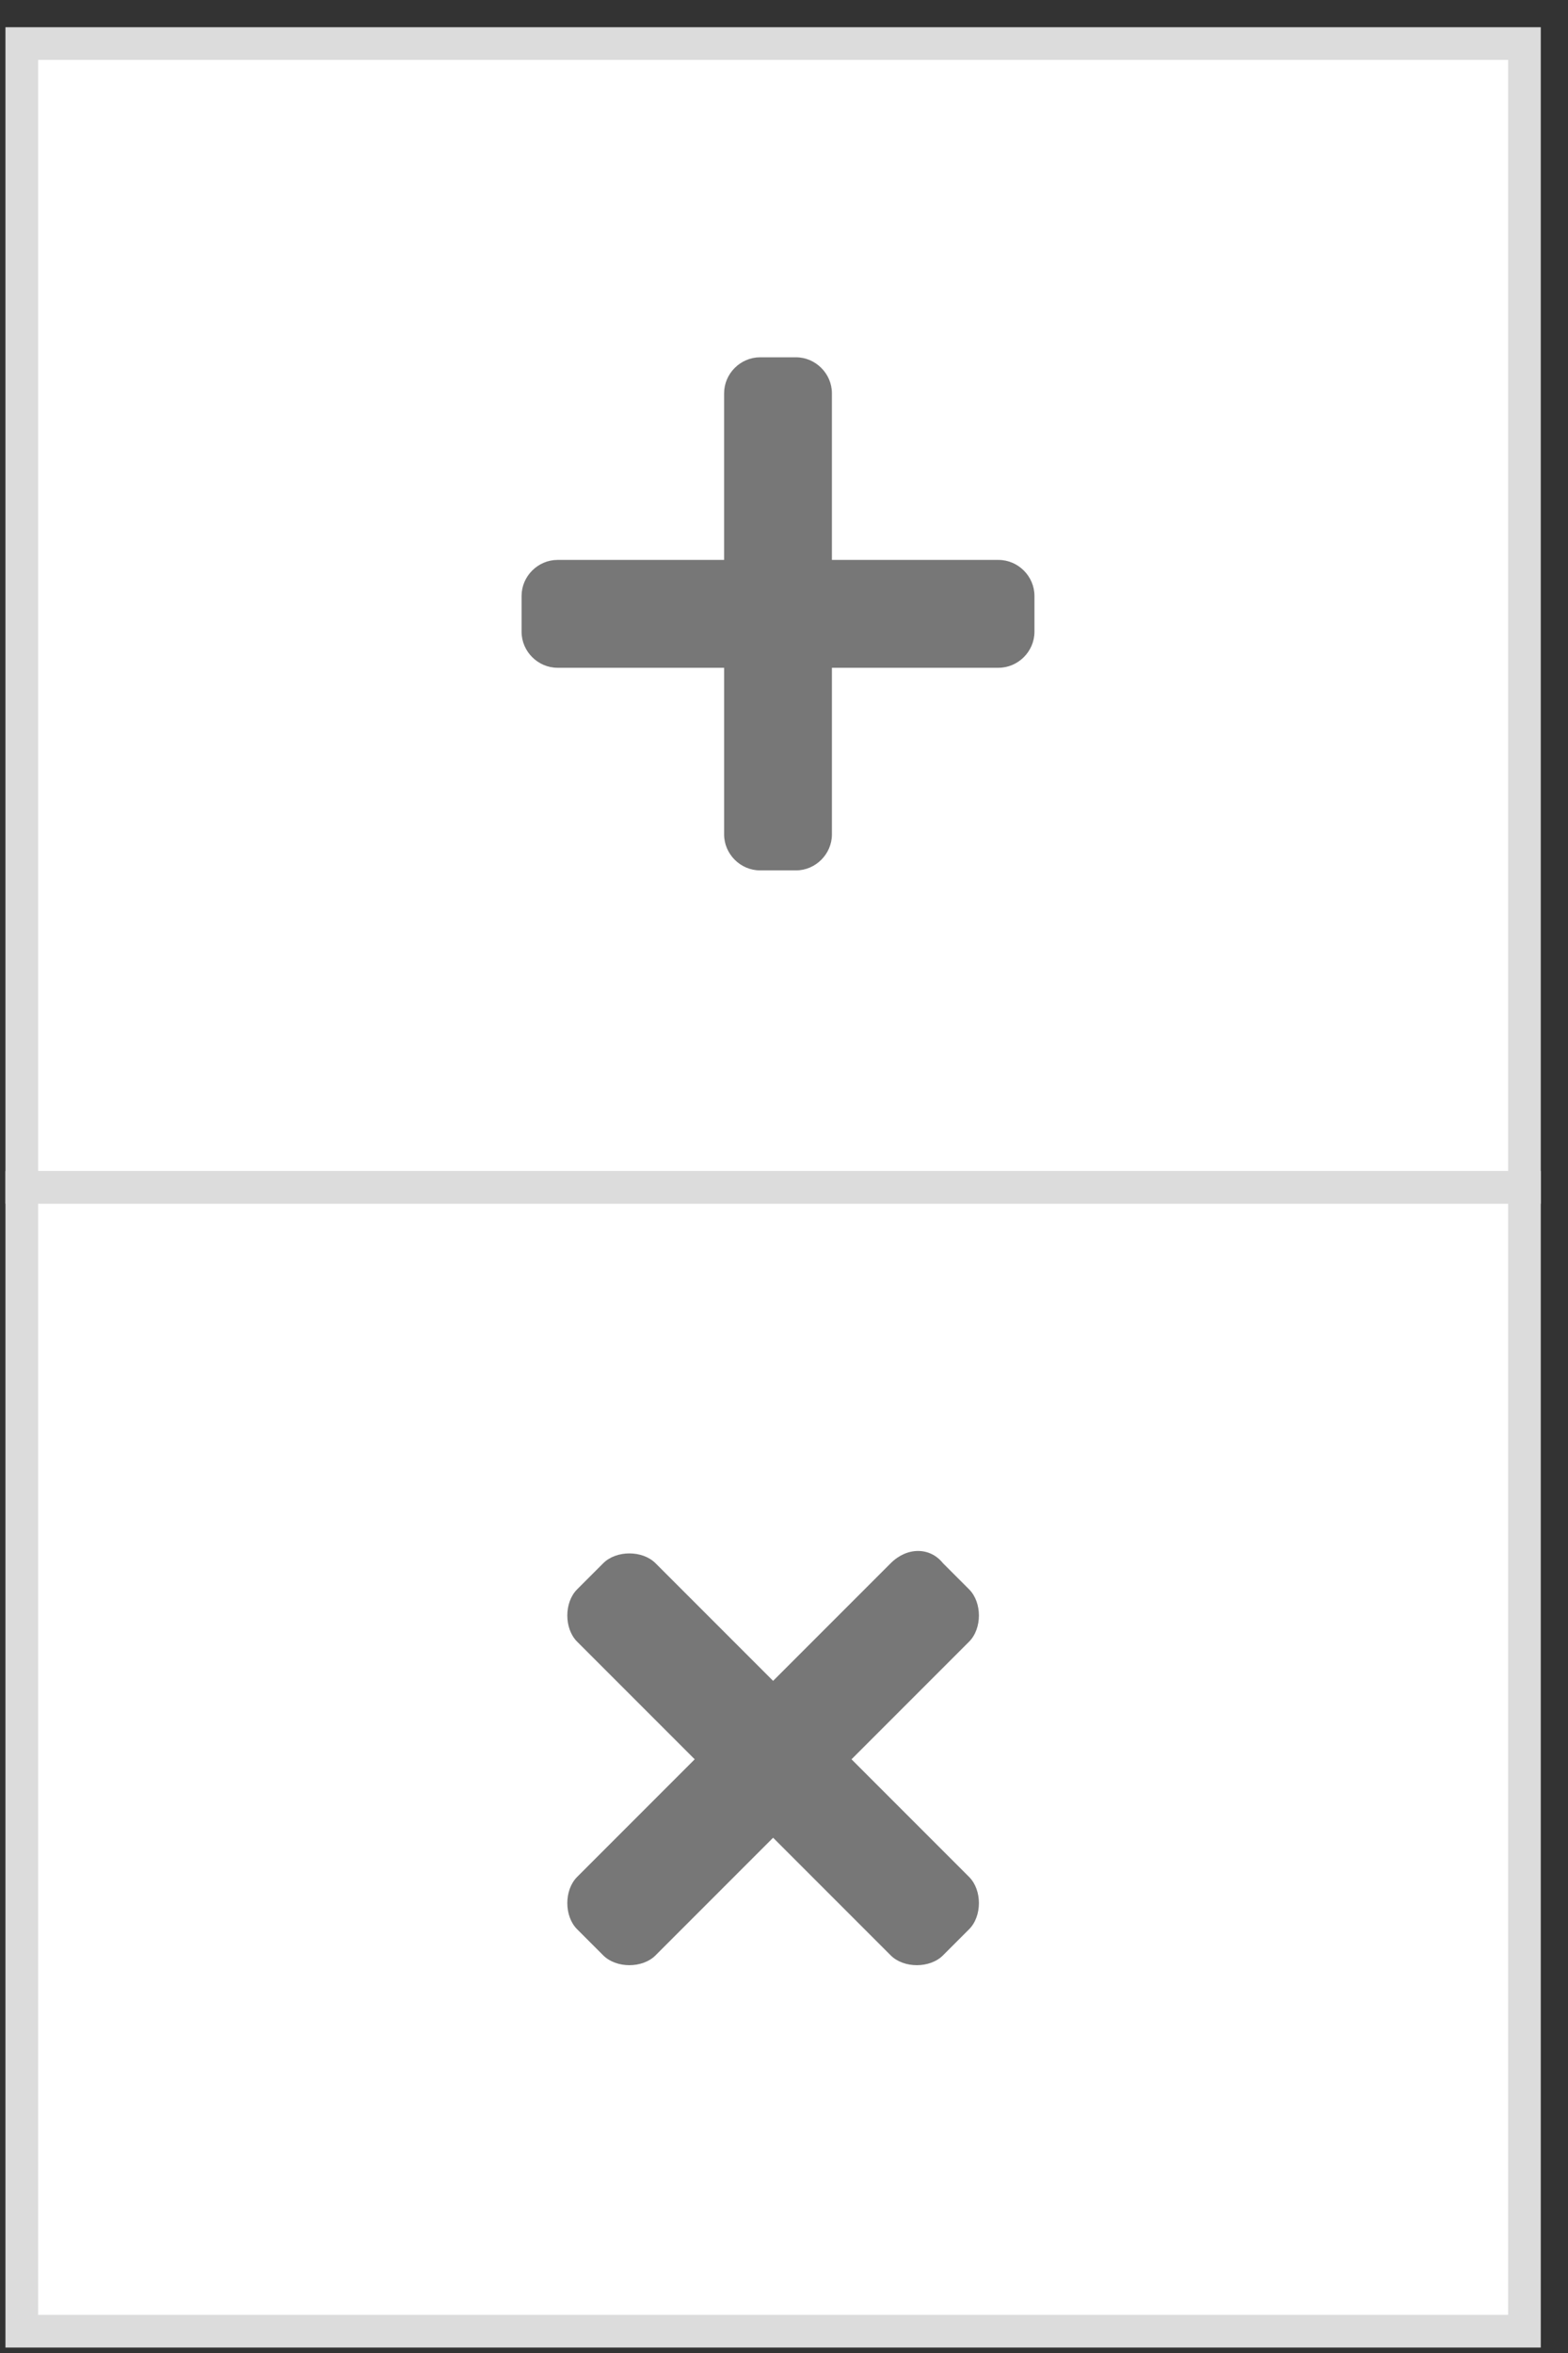 <svg xmlns="http://www.w3.org/2000/svg" width="36" height="54" fill="none" ><rect width="100%" height="100%" fill="#333333" stroke="none"/><g fill="#fff" stroke="#dcdcdc" stroke-width=".75" stroke-miterlimit="10"><path d="M35 1H.5v26.25H35V1z"/><path d="M35 27.25H.5V53.5H35V27.25z"/></g><path d="M22.925 12.85H19.1V9.025c0-.45-.375-.825-.825-.825h-.825c-.45 0-.825.375-.825.825v3.825H12.8c-.45 0-.825.375-.825.825v.825c0 .45.375.825.825.825h3.825v3.825c0 .45.375.825.825.825h.825c.45 0 .825-.375.825-.825v-3.825h3.825c.45 0 .825-.375.825-.825v-.825c0-.45-.375-.825-.825-.825zM20.45 35.875l-2.7 2.7-2.7-2.7c-.3-.3-.9-.3-1.2 0l-.6.6c-.3.3-.3.9 0 1.2l2.7 2.7-2.7 2.7c-.3.3-.3.9 0 1.2l.6.6c.3.3.9.3 1.2 0l2.7-2.7 2.7 2.7c.3.3.9.3 1.2 0l.6-.6c.3-.3.3-.9 0-1.2l-2.7-2.7 2.7-2.7c.3-.3.3-.9 0-1.2l-.6-.6c-.3-.375-.825-.375-1.2 0z" fill="#777"/></svg>
